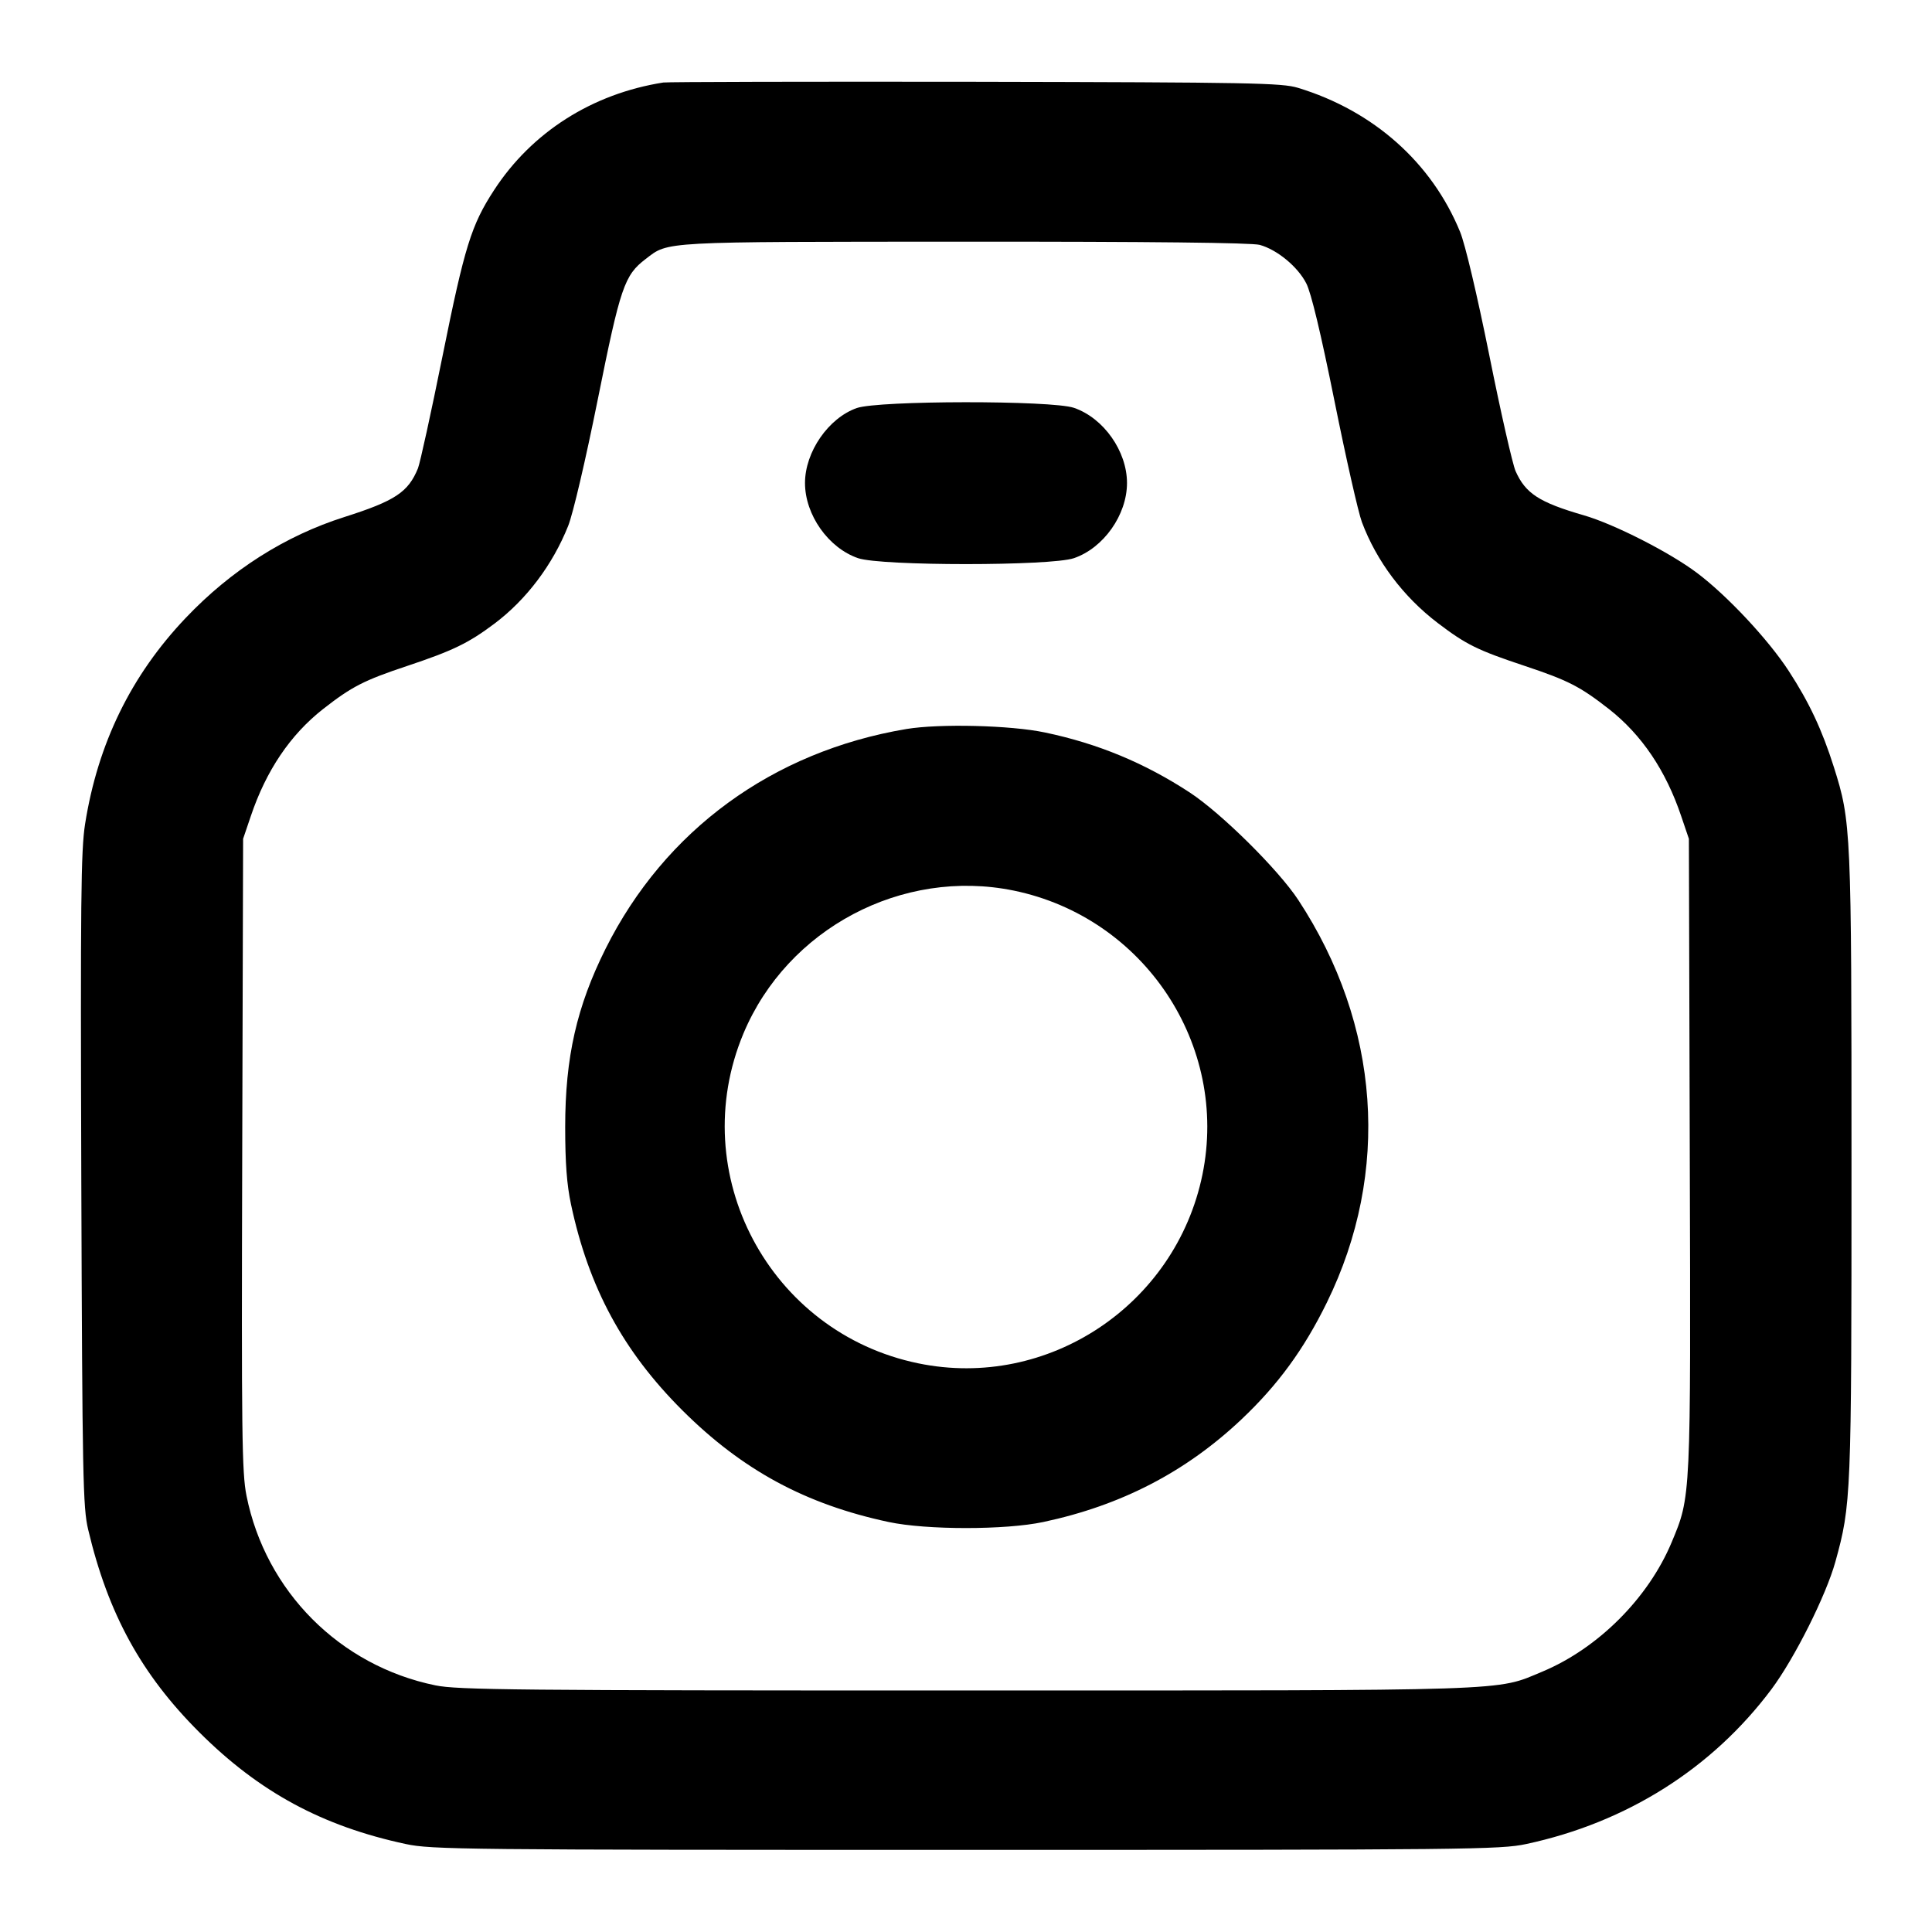 <svg width="24" height="24" viewBox="0 0 24 24" fill="none" xmlns="http://www.w3.org/2000/svg"><path d="M8.240 1.025 C 7.357 1.164,6.607 1.641,6.138 2.361 C 5.855 2.795,5.772 3.062,5.498 4.420 C 5.356 5.124,5.218 5.753,5.192 5.818 C 5.071 6.114,4.908 6.222,4.280 6.422 C 3.542 6.656,2.872 7.082,2.308 7.675 C 1.628 8.390,1.215 9.237,1.057 10.236 C 1.005 10.565,0.999 11.200,1.010 14.660 C 1.023 18.359,1.030 18.725,1.095 19.000 C 1.343 20.048,1.756 20.801,2.478 21.521 C 3.221 22.262,4.004 22.685,5.040 22.907 C 5.361 22.976,5.749 22.980,12.000 22.980 C 18.251 22.980,18.639 22.976,18.960 22.907 C 20.207 22.640,21.269 21.969,22.006 20.984 C 22.293 20.599,22.684 19.819,22.800 19.400 C 22.996 18.691,23.000 18.595,23.000 14.480 C 23.000 10.299,22.996 10.210,22.781 9.529 C 22.634 9.065,22.474 8.725,22.221 8.336 C 21.966 7.944,21.454 7.397,21.081 7.117 C 20.743 6.862,20.049 6.509,19.674 6.401 C 19.121 6.241,18.950 6.130,18.827 5.852 C 18.790 5.768,18.643 5.124,18.502 4.420 C 18.348 3.656,18.201 3.035,18.138 2.881 C 17.786 2.020,17.061 1.376,16.124 1.091 C 15.921 1.030,15.553 1.023,12.120 1.016 C 10.041 1.013,8.295 1.017,8.240 1.025 M15.649 3.042 C 15.866 3.102,16.122 3.314,16.227 3.520 C 16.288 3.638,16.408 4.141,16.578 4.984 C 16.720 5.690,16.873 6.366,16.918 6.486 C 17.100 6.971,17.432 7.413,17.860 7.739 C 18.214 8.008,18.351 8.076,18.943 8.273 C 19.480 8.452,19.630 8.529,19.988 8.809 C 20.394 9.128,20.694 9.572,20.885 10.140 L 20.980 10.420 20.991 14.340 C 21.004 18.640,21.006 18.584,20.765 19.161 C 20.475 19.853,19.853 20.475,19.161 20.765 C 18.573 21.010,18.887 21.000,12.000 21.000 C 6.416 21.000,5.682 20.993,5.408 20.936 C 4.220 20.692,3.300 19.768,3.062 18.580 C 3.005 18.297,2.999 17.813,3.009 14.340 L 3.020 10.420 3.115 10.140 C 3.306 9.572,3.606 9.128,4.012 8.809 C 4.370 8.529,4.520 8.452,5.057 8.273 C 5.626 8.083,5.820 7.989,6.141 7.748 C 6.539 7.449,6.864 7.018,7.058 6.533 C 7.118 6.383,7.274 5.717,7.425 4.966 C 7.707 3.563,7.756 3.419,8.021 3.217 C 8.309 2.997,8.183 3.004,11.980 3.002 C 14.287 3.001,15.551 3.015,15.649 3.042 M10.643 5.069 C 10.291 5.193,10.000 5.614,10.000 6.000 C 10.000 6.396,10.291 6.808,10.660 6.934 C 10.948 7.032,13.052 7.032,13.340 6.934 C 13.709 6.808,14.000 6.396,14.000 6.000 C 14.000 5.604,13.709 5.192,13.340 5.066 C 13.062 4.972,10.913 4.974,10.643 5.069 M11.260 9.056 C 9.597 9.335,8.259 10.313,7.523 11.785 C 7.164 12.504,7.021 13.135,7.021 14.000 C 7.021 14.446,7.041 14.715,7.093 14.960 C 7.313 15.995,7.741 16.786,8.478 17.521 C 9.222 18.262,10.007 18.687,11.040 18.907 C 11.511 19.007,12.489 19.007,12.960 18.907 C 13.929 18.701,14.732 18.284,15.424 17.630 C 15.877 17.201,16.198 16.761,16.483 16.180 C 17.277 14.560,17.147 12.732,16.128 11.180 C 15.880 10.803,15.173 10.103,14.780 9.845 C 14.219 9.478,13.639 9.237,12.980 9.099 C 12.554 9.009,11.670 8.988,11.260 9.056 M12.592 11.063 C 14.213 11.396,15.267 12.981,14.937 14.592 C 14.604 16.213,13.017 17.268,11.408 16.936 C 9.556 16.555,8.508 14.579,9.235 12.839 C 9.781 11.535,11.208 10.780,12.592 11.063 " stroke="none" fill-rule="evenodd" fill="black"></path></svg>